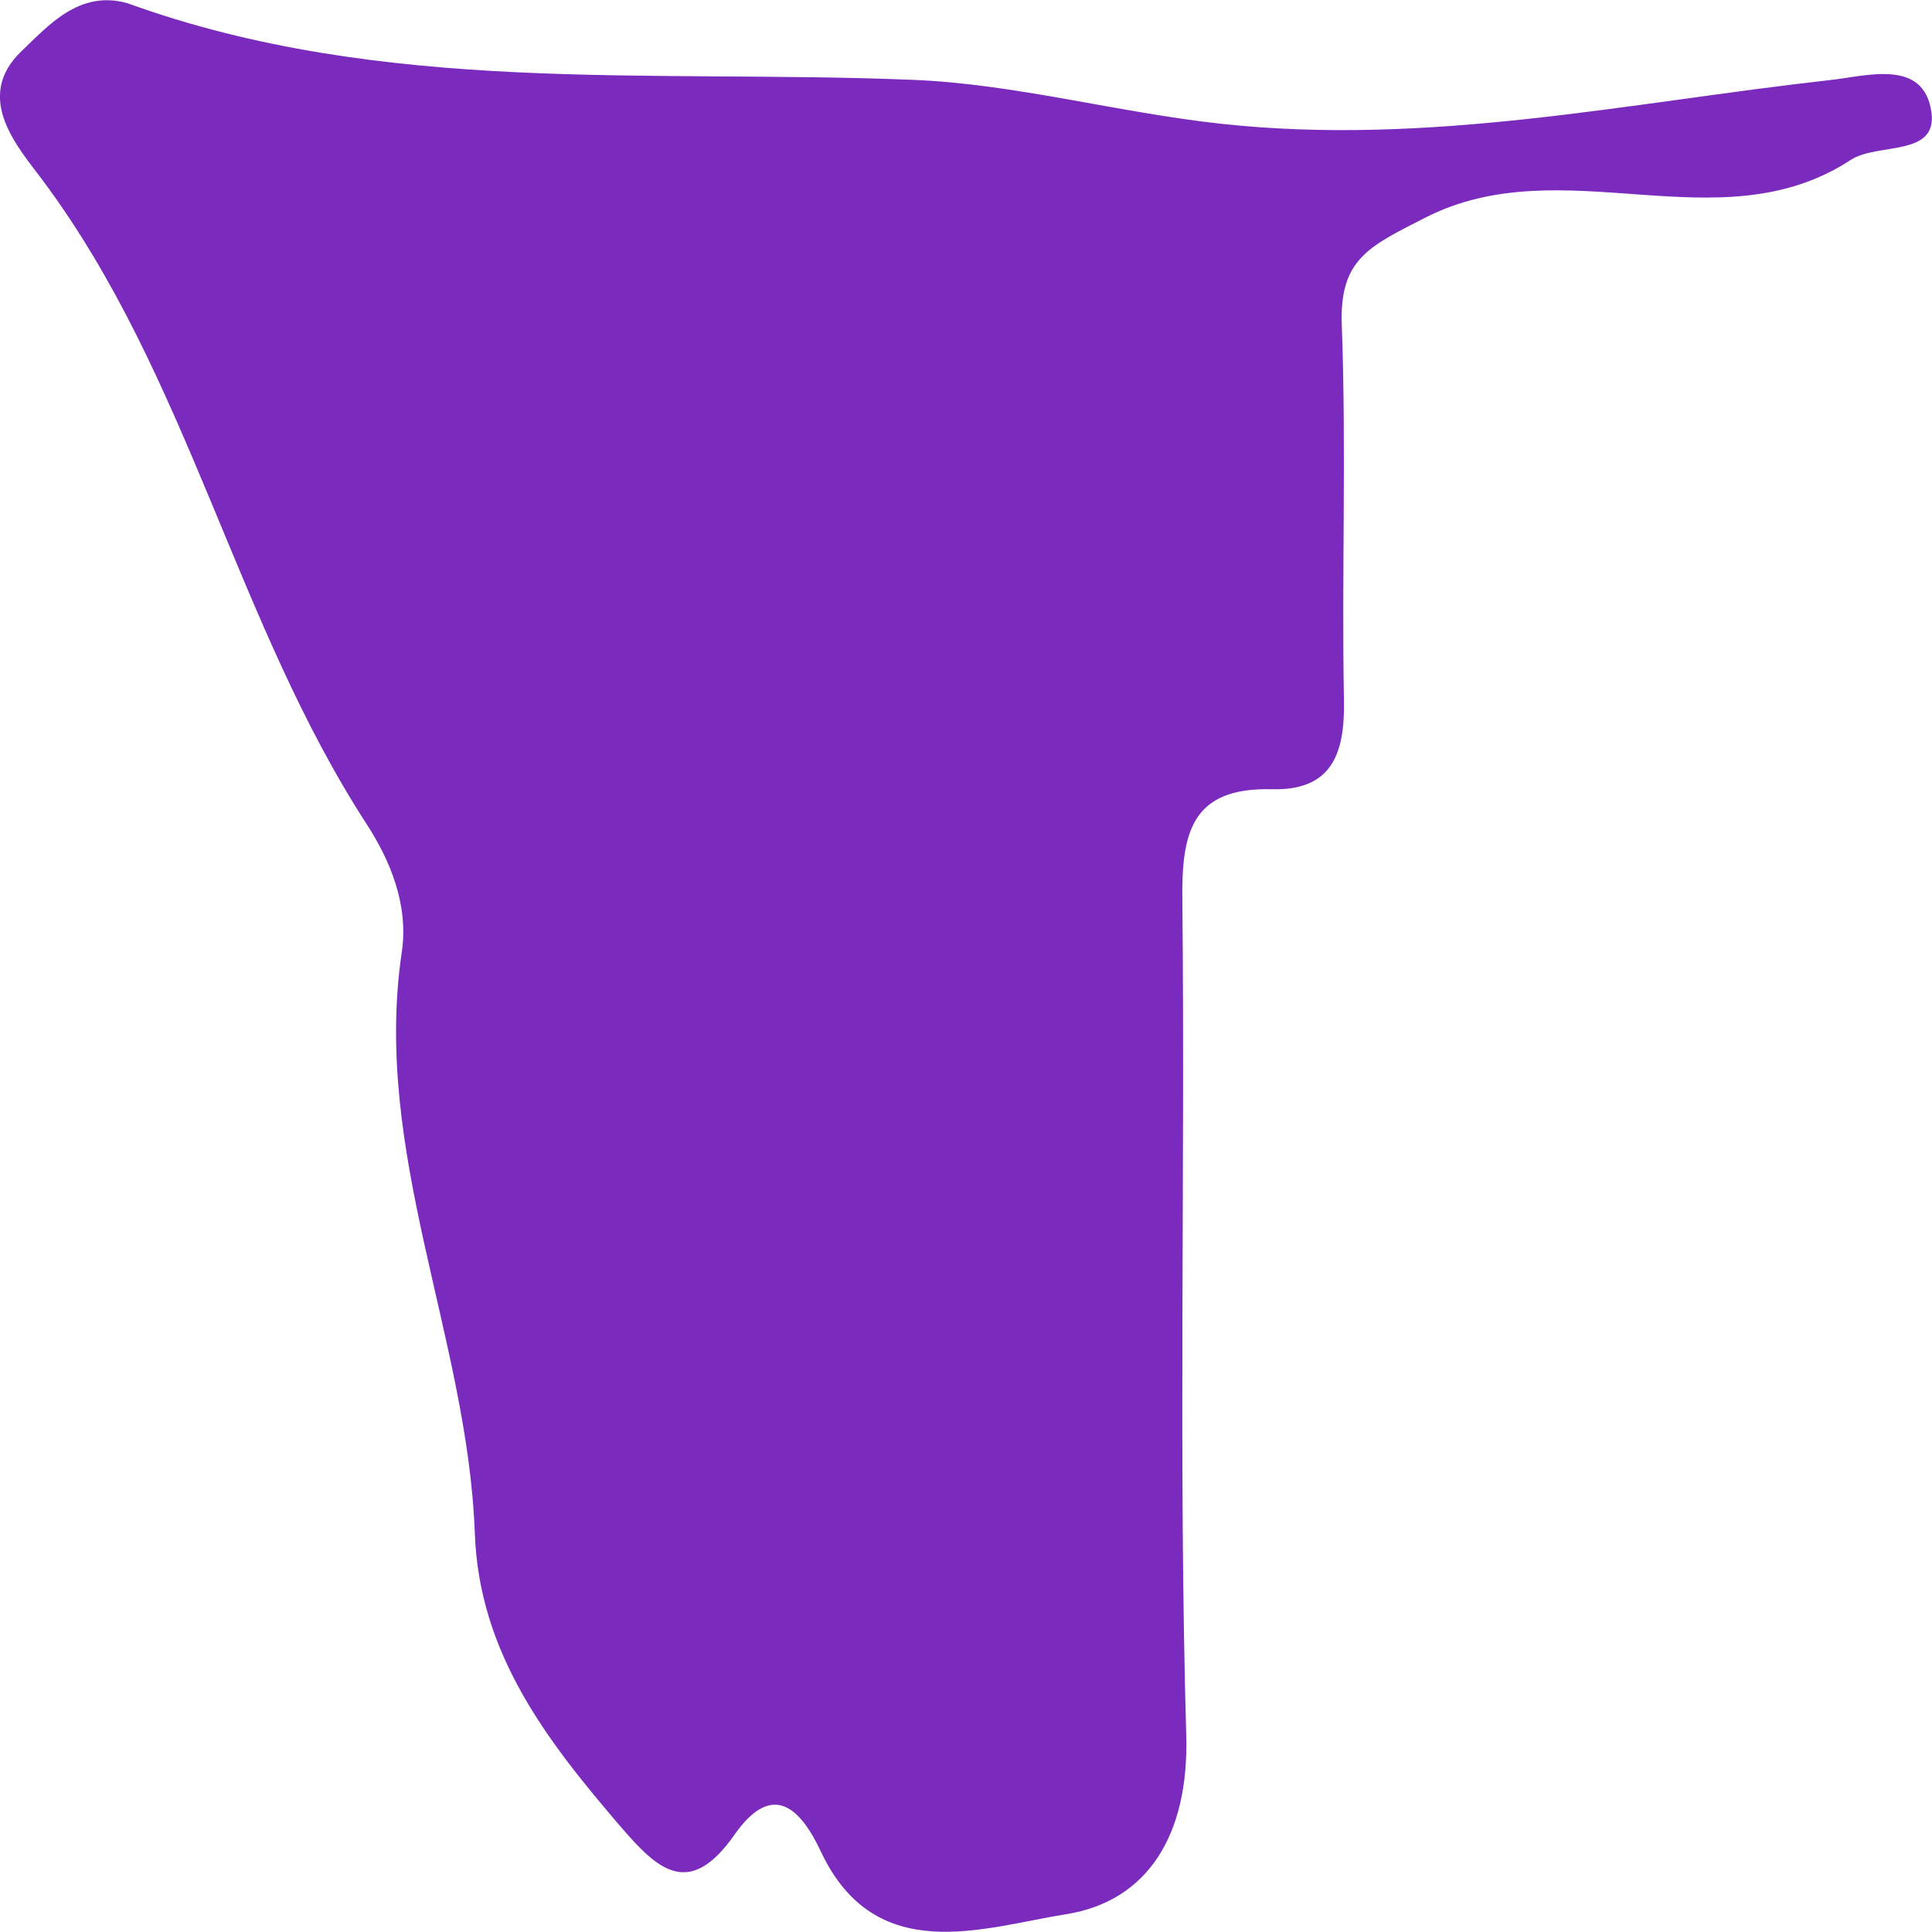 <?xml version="1.0" encoding="iso-8859-1"?>
<!-- Generator: Adobe Illustrator 16.0.0, SVG Export Plug-In . SVG Version: 6.00 Build 0)  -->
<!DOCTYPE svg PUBLIC "-//W3C//DTD SVG 1.1//EN" "http://www.w3.org/Graphics/SVG/1.1/DTD/svg11.dtd">
<svg version="1.1" id="Capa_1" xmlns="http://www.w3.org/2000/svg" xmlns:xlink="http://www.w3.org/1999/xlink" x="0px" y="0px"
	 width="22.046px" height="22.046px" viewBox="0 0 22.046 22.046" style="enable-background:new 0 0 22.046 22.046;"
	 xml:space="preserve">
<g>
	<path fill="#7b2abe" d="M4.187,9.409c0.266,0.411,0.477,0.918,0.398,1.454c-0.34,2.289,0.75,4.397,0.833,6.63
		c0.049,1.376,0.825,2.373,1.664,3.351c0.415,0.481,0.779,0.838,1.302,0.088c0.401-0.568,0.719-0.365,0.981,0.192
		c0.625,1.334,1.863,0.867,2.801,0.719c0.934-0.149,1.402-0.91,1.37-2.039c-0.089-3.169-0.012-6.342-0.044-9.514
		c-0.011-0.773,0.092-1.308,1.021-1.284c0.679,0.017,0.833-0.398,0.823-1.004c-0.027-1.432,0.028-2.866-0.025-4.296
		c-0.027-0.755,0.317-0.896,0.95-1.221c1.584-0.809,3.353,0.325,4.859-0.661c0.306-0.199,0.993-0.029,0.919-0.548
		c-0.089-0.607-0.731-0.41-1.15-0.363c-2.313,0.258-4.578,0.759-6.959,0.499c-1.187-0.13-2.346-0.454-3.515-0.501
		c-3.005-0.122-6.037,0.184-8.96-0.874C0.906-0.119,0.553,0.292,0.251,0.578c-0.566,0.536-0.038,1.111,0.234,1.477
		C2.154,4.292,2.683,7.093,4.187,9.409z"/>
</g>
<g>
</g>
<g>
</g>
<g>
</g>
<g>
</g>
<g>
</g>
<g>
</g>
<g>
</g>
<g>
</g>
<g>
</g>
<g>
</g>
<g>
</g>
<g>
</g>
<g>
</g>
<g>
</g>
<g>
</g>
</svg>
